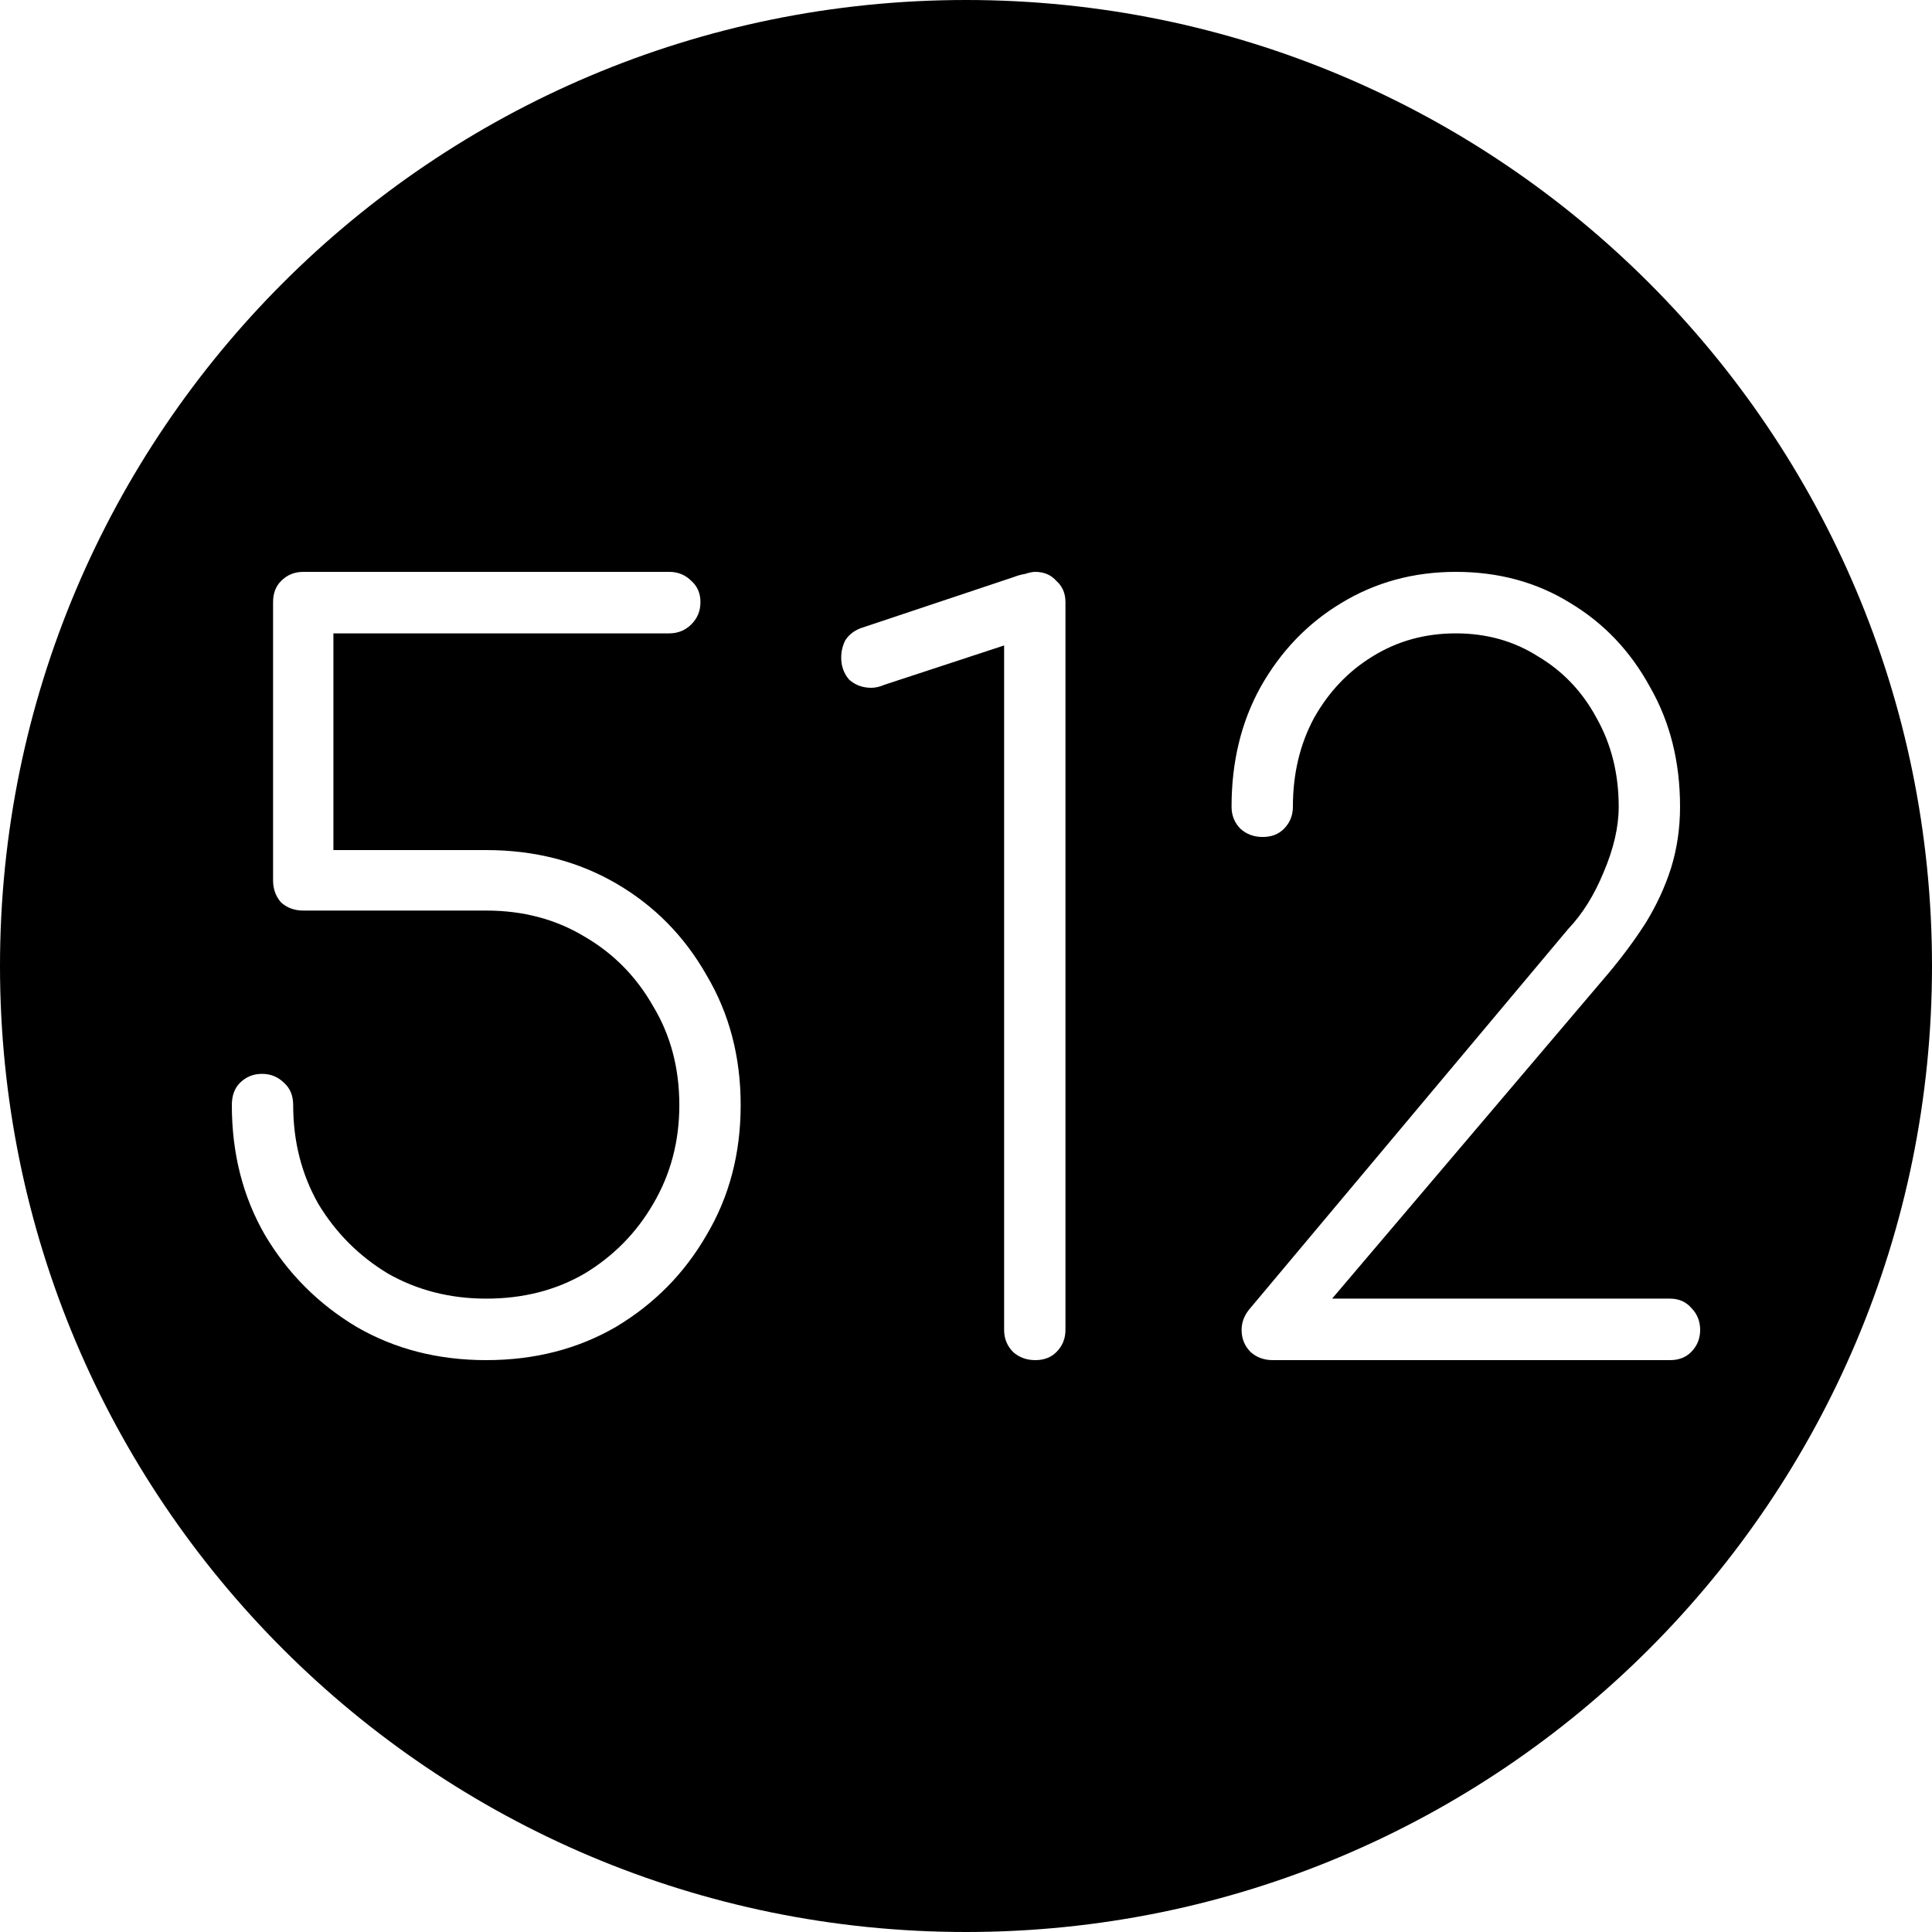 <svg width="250" height="250" viewBox="0 0 250 250" fill="none" xmlns="http://www.w3.org/2000/svg">
<path fill-rule="evenodd" clip-rule="evenodd" d="M125 250C194.036 250 250 194.036 250 125C250 55.964 194.036 0 125 0C55.964 0 0 55.964 0 125C0 194.036 55.964 250 125 250ZM62.922 176C56.675 176 51.08 174.565 46.135 171.696C41.191 168.739 37.244 164.783 34.294 159.826C31.431 154.87 30 149.261 30 143C30 141.783 30.347 140.826 31.041 140.13C31.822 139.348 32.776 138.957 33.904 138.957C35.032 138.957 35.986 139.348 36.767 140.13C37.547 140.826 37.938 141.783 37.938 143C37.938 147.696 39.022 151.957 41.191 155.783C43.446 159.522 46.439 162.522 50.169 164.783C53.986 166.957 58.237 168.043 62.922 168.043C67.693 168.043 71.944 166.957 75.674 164.783C79.404 162.522 82.353 159.522 84.522 155.783C86.778 151.957 87.905 147.696 87.905 143C87.905 138.217 86.778 133.957 84.522 130.217C82.353 126.391 79.404 123.391 75.674 121.217C71.944 118.957 67.693 117.826 62.922 117.826H39.239C38.111 117.826 37.157 117.478 36.376 116.783C35.682 116 35.335 115.043 35.335 113.913V77.913C35.335 76.783 35.682 75.87 36.376 75.174C37.157 74.391 38.111 74 39.239 74H86.604C87.732 74 88.686 74.391 89.467 75.174C90.248 75.87 90.638 76.783 90.638 77.913C90.638 79.043 90.248 80 89.467 80.783C88.686 81.565 87.732 81.957 86.604 81.957H43.143V110H62.922C69.168 110 74.763 111.435 79.707 114.304C84.652 117.174 88.556 121.13 91.419 126.174C94.368 131.13 95.843 136.739 95.843 143C95.843 149.261 94.368 154.87 91.419 159.826C88.556 164.783 84.652 168.739 79.707 171.696C74.763 174.565 69.168 176 62.922 176ZM133.966 176C132.839 176 131.884 175.652 131.104 174.957C130.323 174.174 129.933 173.217 129.933 172.087V83.522L114.448 88.609C113.84 88.87 113.277 89 112.756 89C111.628 89 110.674 88.652 109.893 87.957C109.199 87.174 108.852 86.217 108.852 85.087C108.852 84.304 109.026 83.565 109.373 82.87C109.807 82.174 110.457 81.652 111.325 81.304L131.234 74.652C131.668 74.478 132.145 74.348 132.665 74.261C133.186 74.087 133.619 74 133.966 74C135.094 74 136.005 74.391 136.699 75.174C137.48 75.87 137.87 76.783 137.87 77.913V172.087C137.87 173.217 137.48 174.174 136.699 174.957C136.005 175.652 135.094 176 133.966 176ZM161.834 174.957C162.615 175.652 163.569 176 164.697 176H216.096C217.224 176 218.135 175.652 218.829 174.957C219.61 174.174 220 173.217 220 172.087C220 170.957 219.61 170 218.829 169.217C218.135 168.435 217.224 168.043 216.096 168.043H172.374L208.159 125.913C209.98 123.739 211.585 121.565 212.973 119.391C214.361 117.13 215.446 114.783 216.226 112.348C217.007 109.826 217.398 107.174 217.398 104.391C217.398 98.565 216.096 93.391 213.494 88.87C210.978 84.261 207.551 80.652 203.214 78.043C198.876 75.348 193.932 74 188.38 74C182.915 74 177.97 75.348 173.546 78.043C169.208 80.652 165.738 84.261 163.136 88.87C160.62 93.391 159.362 98.565 159.362 104.391C159.362 105.522 159.752 106.478 160.533 107.261C161.314 107.957 162.268 108.304 163.396 108.304C164.524 108.304 165.434 107.957 166.128 107.261C166.909 106.478 167.3 105.522 167.3 104.391C167.3 100.13 168.21 96.304 170.032 92.913C171.941 89.522 174.456 86.87 177.579 84.957C180.789 82.957 184.389 81.957 188.38 81.957C192.37 81.957 195.927 82.957 199.05 84.957C202.26 86.87 204.775 89.522 206.597 92.913C208.506 96.304 209.46 100.13 209.46 104.391C209.46 107 208.809 109.826 207.508 112.87C206.294 115.826 204.775 118.261 202.954 120.174L161.834 169.217C161.054 170.087 160.663 171.043 160.663 172.087C160.663 173.217 161.054 174.174 161.834 174.957Z" fill="black"/>
</svg>
